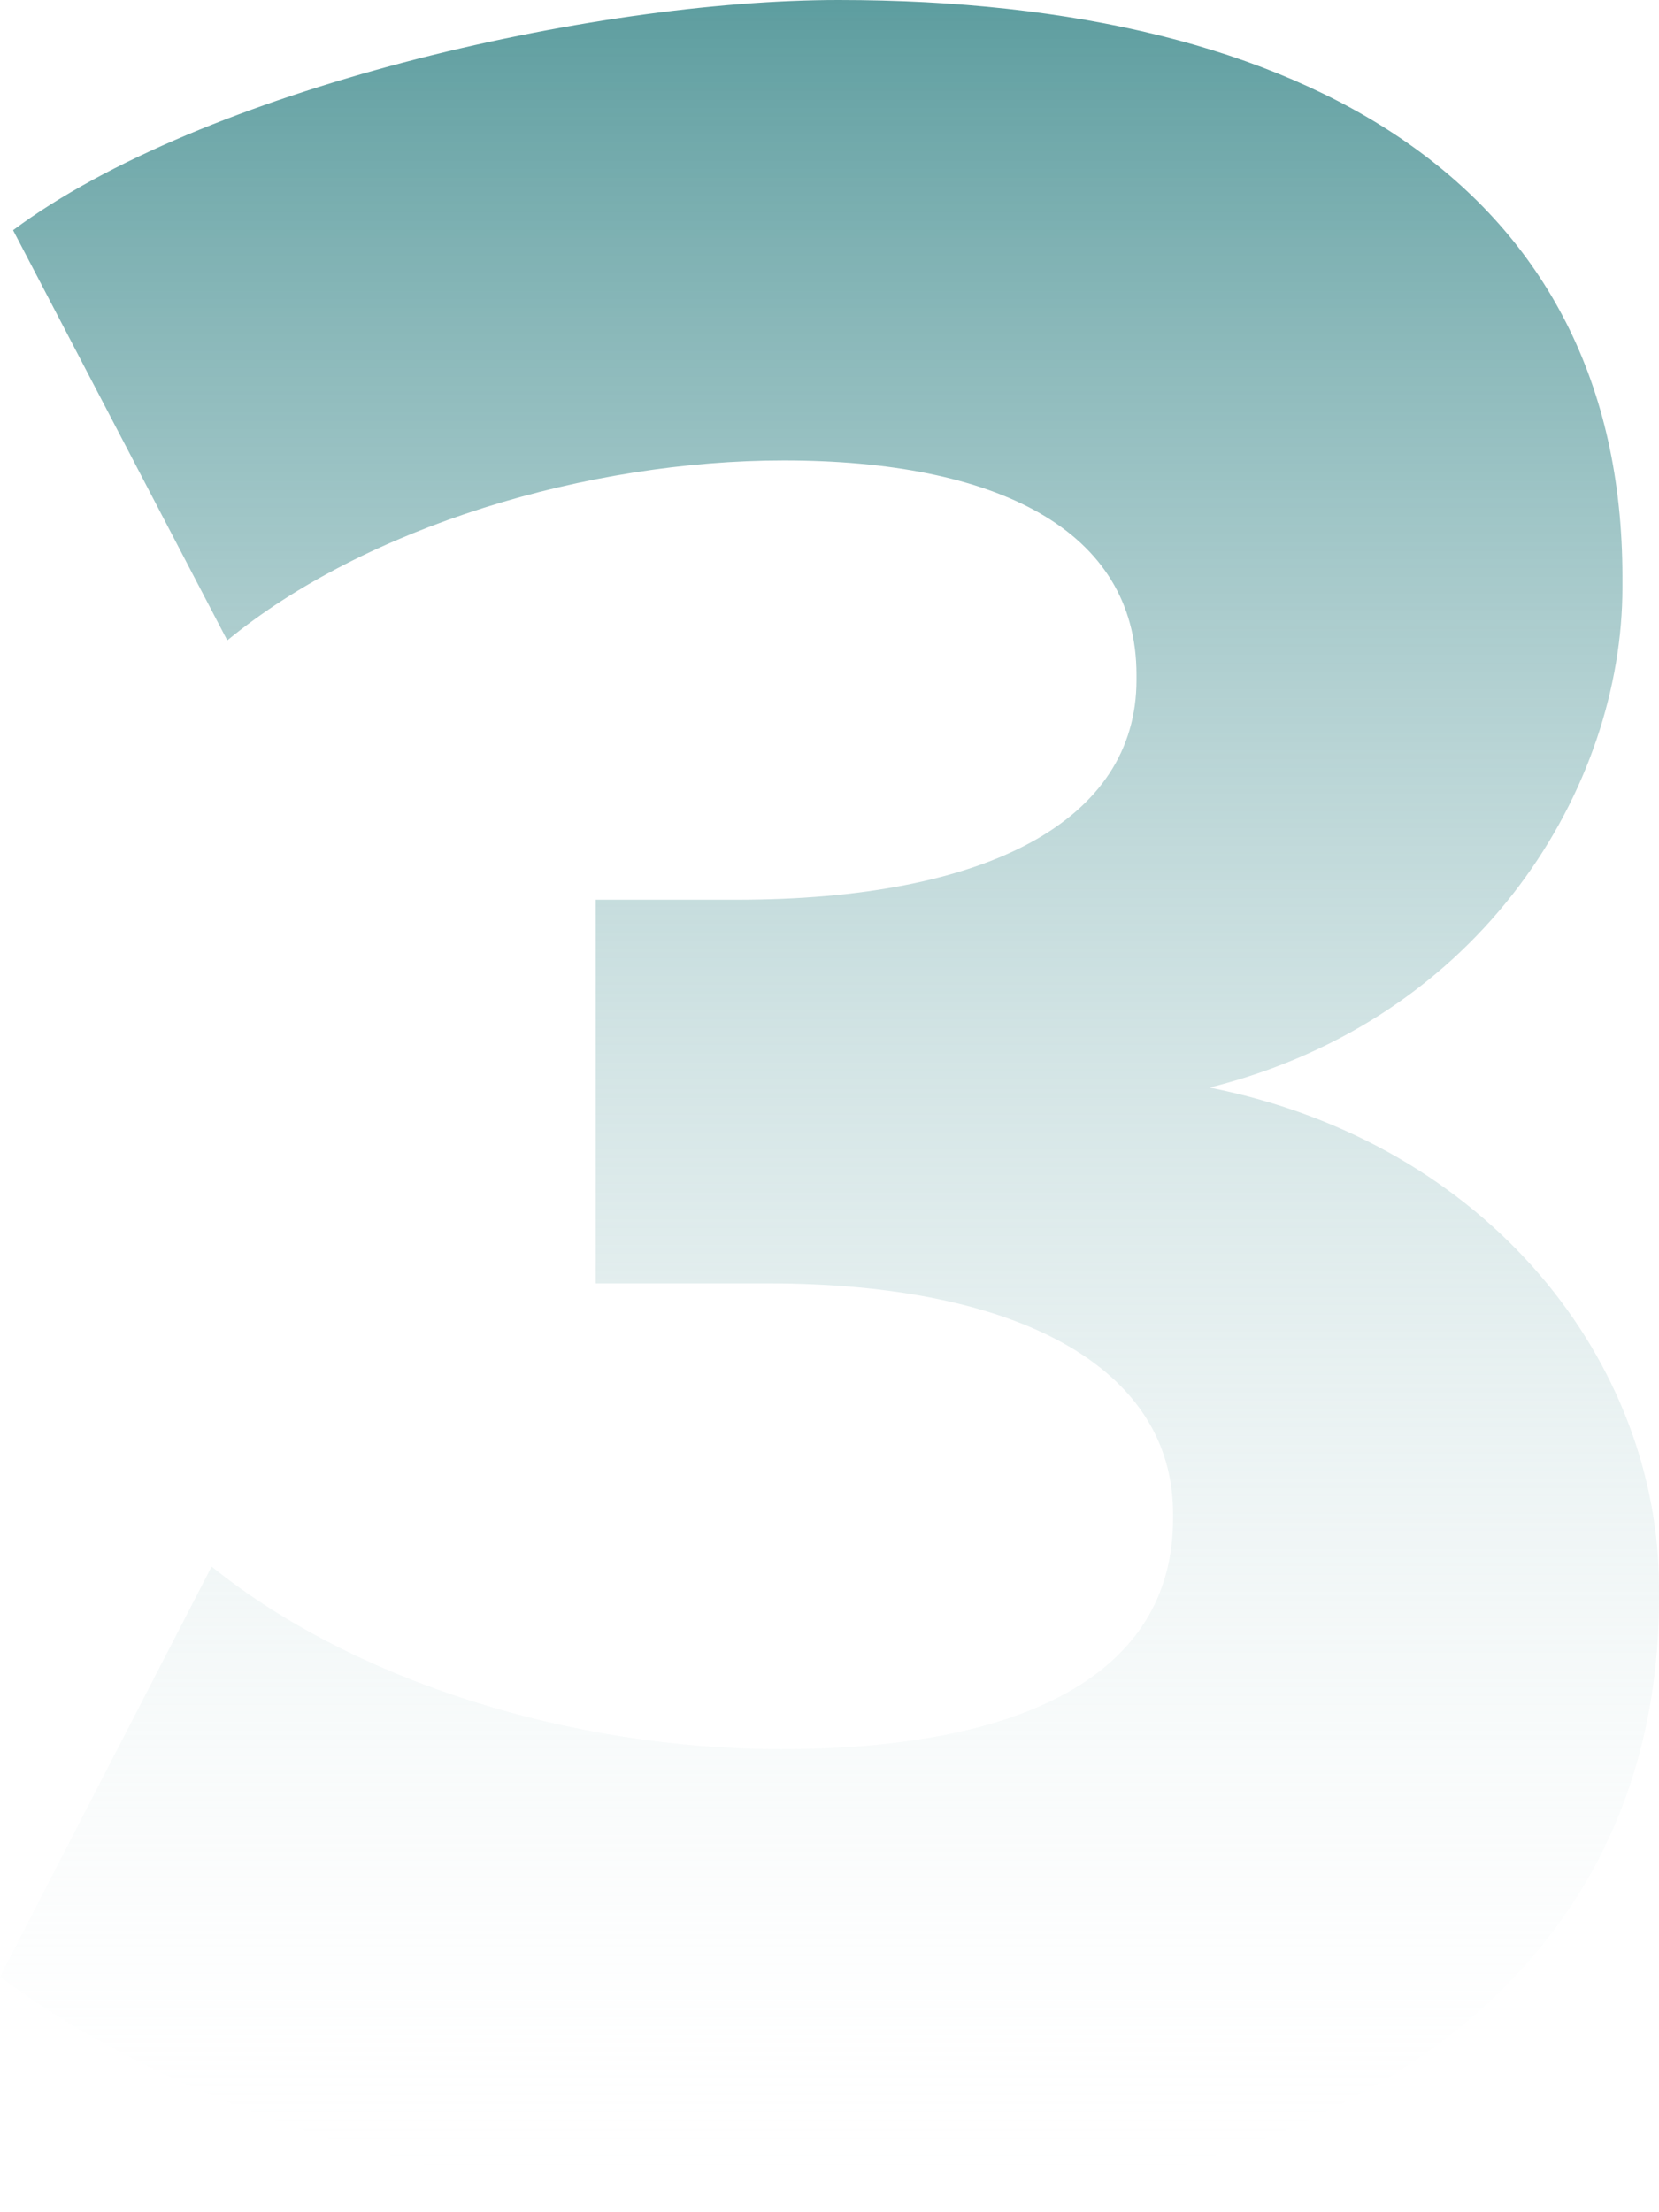 <svg width="48" height="64" viewBox="0 0 48 64" fill="none" xmlns="http://www.w3.org/2000/svg">
<path d="M34.998 31.464C43.087 33.072 48 39.426 48 45.933V46.239C48 57.799 37.871 64 23.811 64C14.362 64 5.367 61.244 0 57.187L6.123 45.321C10.205 48.612 16.479 50.603 22.602 50.603C29.556 50.603 33.94 48.459 33.94 43.943V43.789C33.94 39.579 29.48 37.129 22.224 37.129H17.235V26.029H21.317C28.573 26.029 32.882 23.732 32.882 19.675V19.521C32.882 15.311 28.8 13.321 22.677 13.321C17.008 13.321 10.583 15.235 6.576 18.526L0.378 6.66C5.82 2.603 17.084 0 24.265 0C37.871 0 46.942 5.435 46.942 16.689V16.995C46.942 22.737 42.935 29.474 34.998 31.464Z" fill="url(#paint0_linear_246_8718)"/>
<defs>
<linearGradient id="paint0_linear_246_8718" x1="24" y1="0" x2="24" y2="64" gradientUnits="userSpaceOnUse">
<stop stop-color="#5D9D9F"/>
<stop offset="1" stop-color="white" stop-opacity="0"/>
</linearGradient>
</defs>
</svg>
